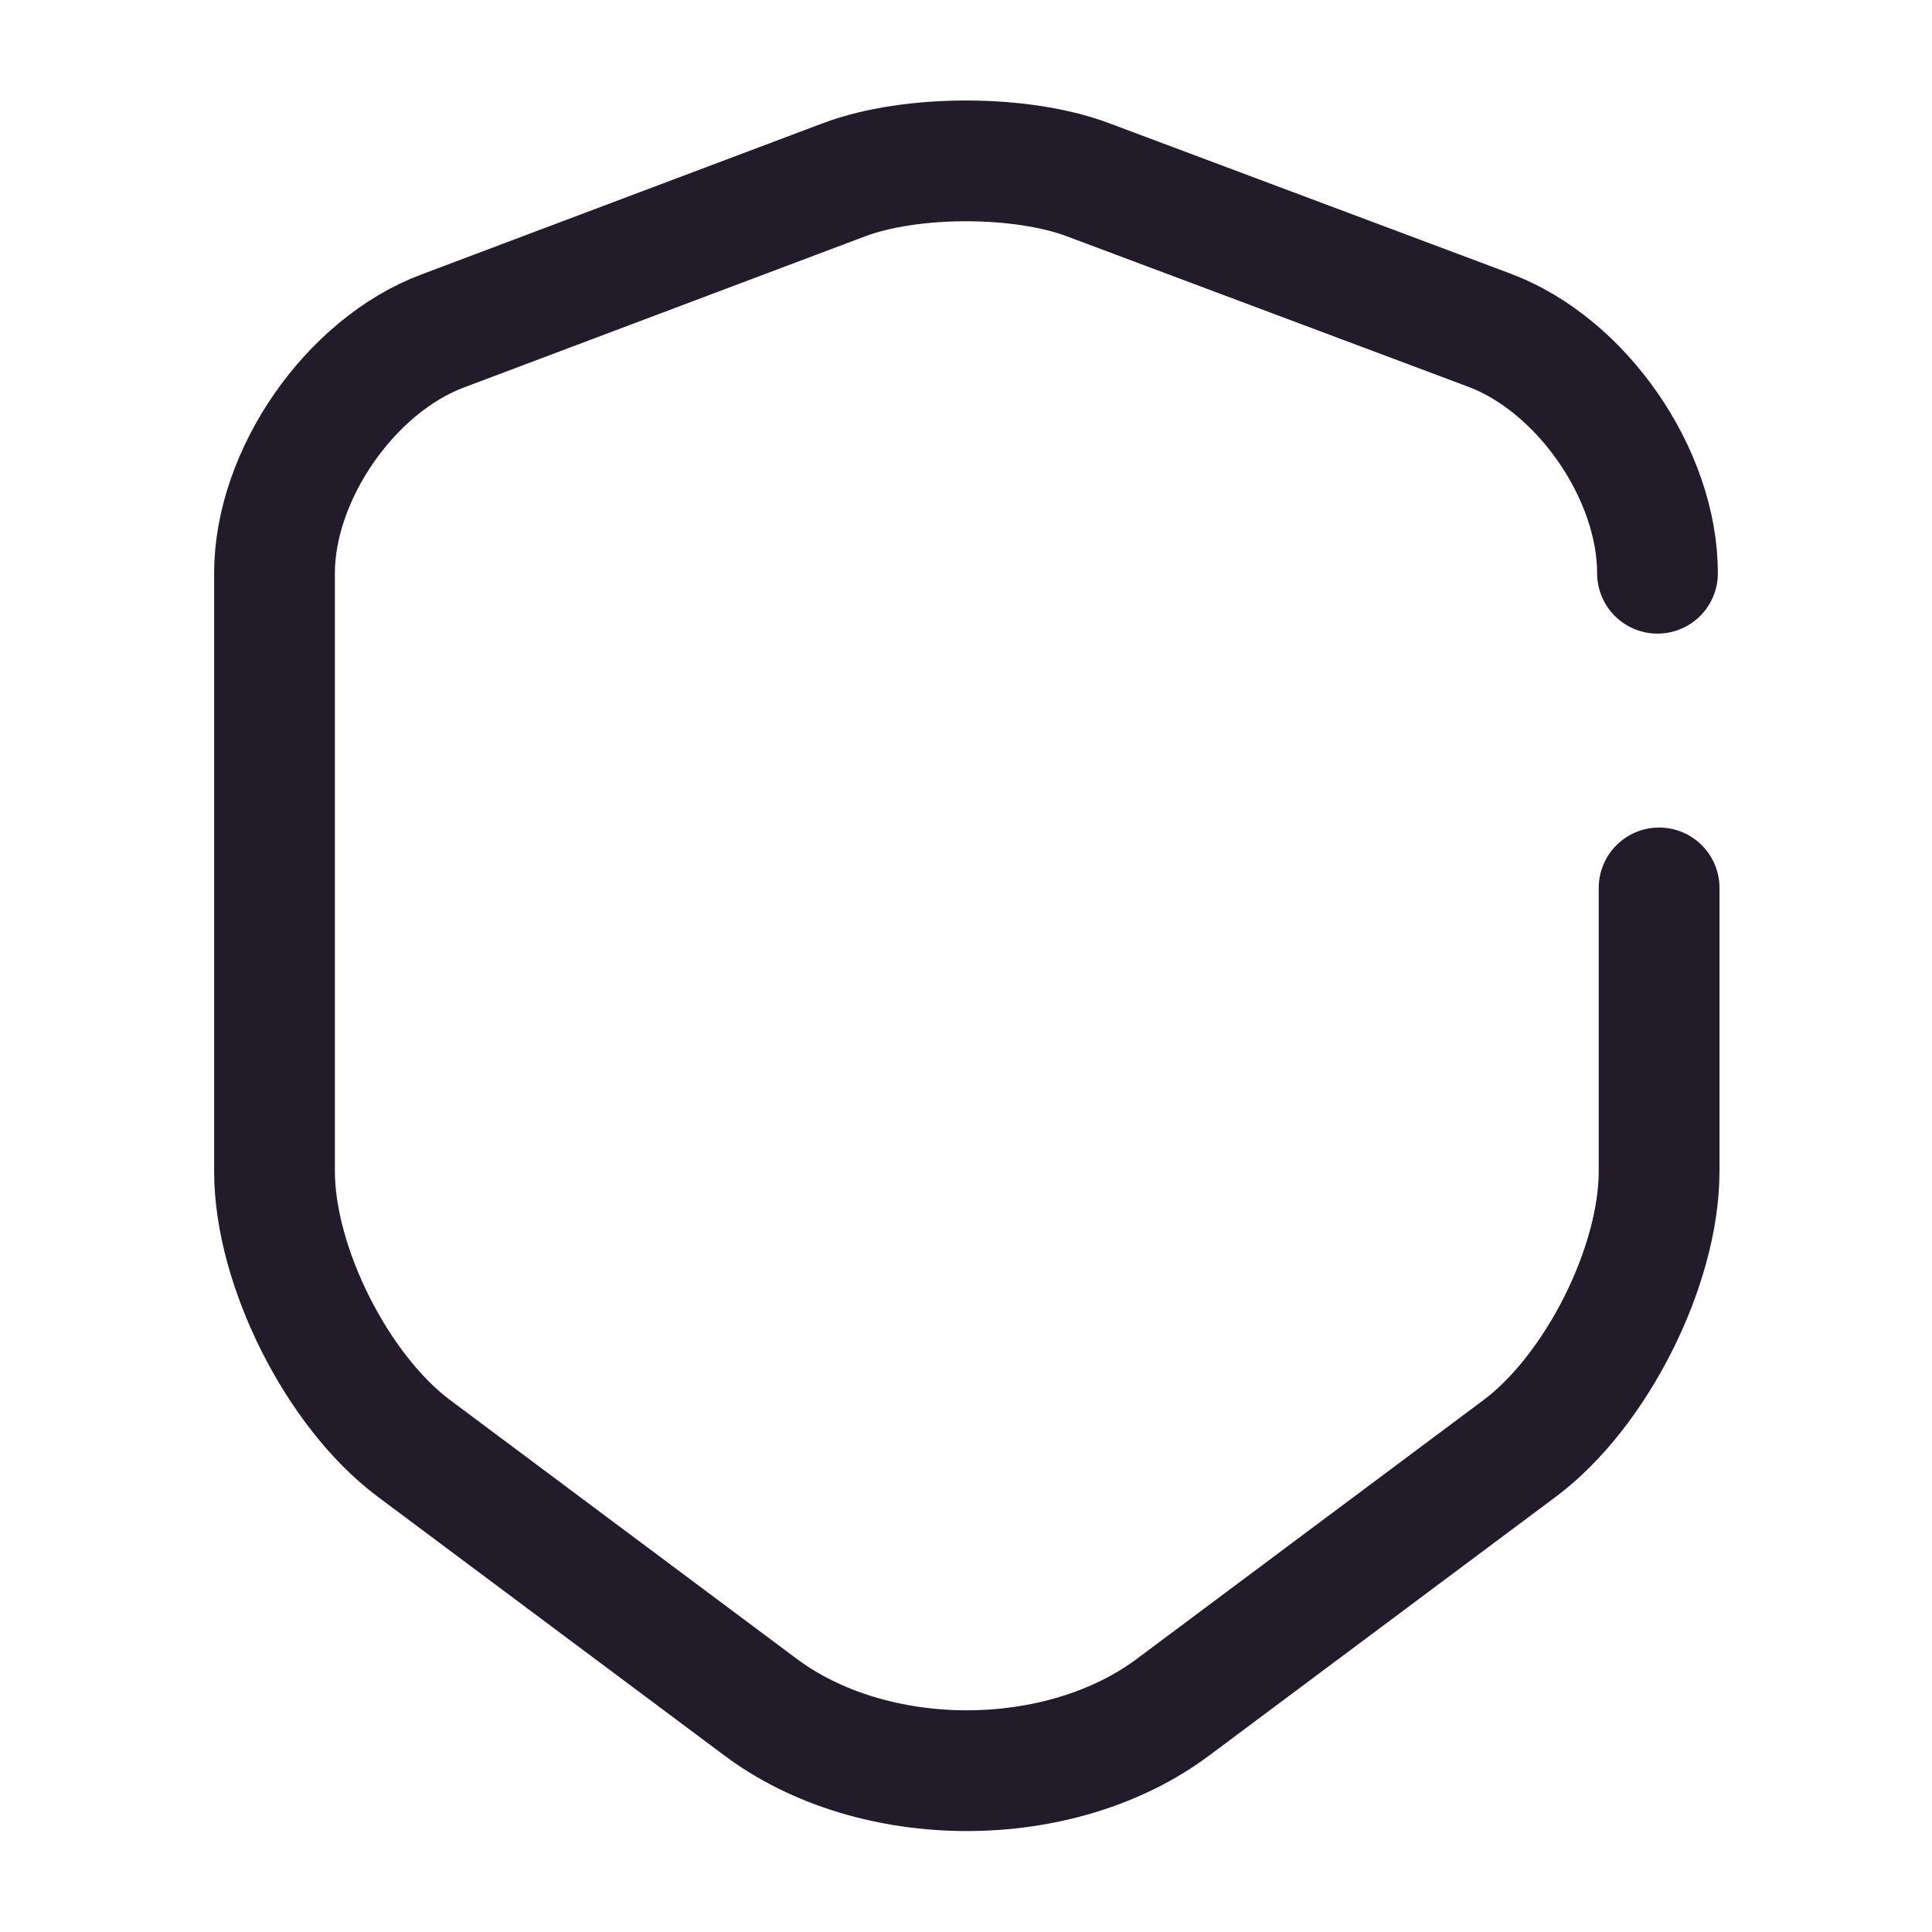 <svg width="24" height="24" viewBox="0 0 24 24" fill="none" xmlns="http://www.w3.org/2000/svg">
<path d="M20.59 7.121C20.59 5.891 19.65 4.531 18.5 4.101L13.51 2.231C12.68 1.921 11.32 1.921 10.49 2.231L5.5 4.111C4.35 4.541 3.41 5.901 3.41 7.121V14.55C3.41 15.73 4.19 17.28 5.14 17.991L9.44 21.201C10.85 22.261 13.17 22.261 14.58 21.201L18.88 17.991C19.83 17.28 20.61 15.73 20.61 14.55V11.03" stroke="#211B2A" stroke-width="1.5" stroke-linecap="round" stroke-linejoin="round"/>
</svg>
